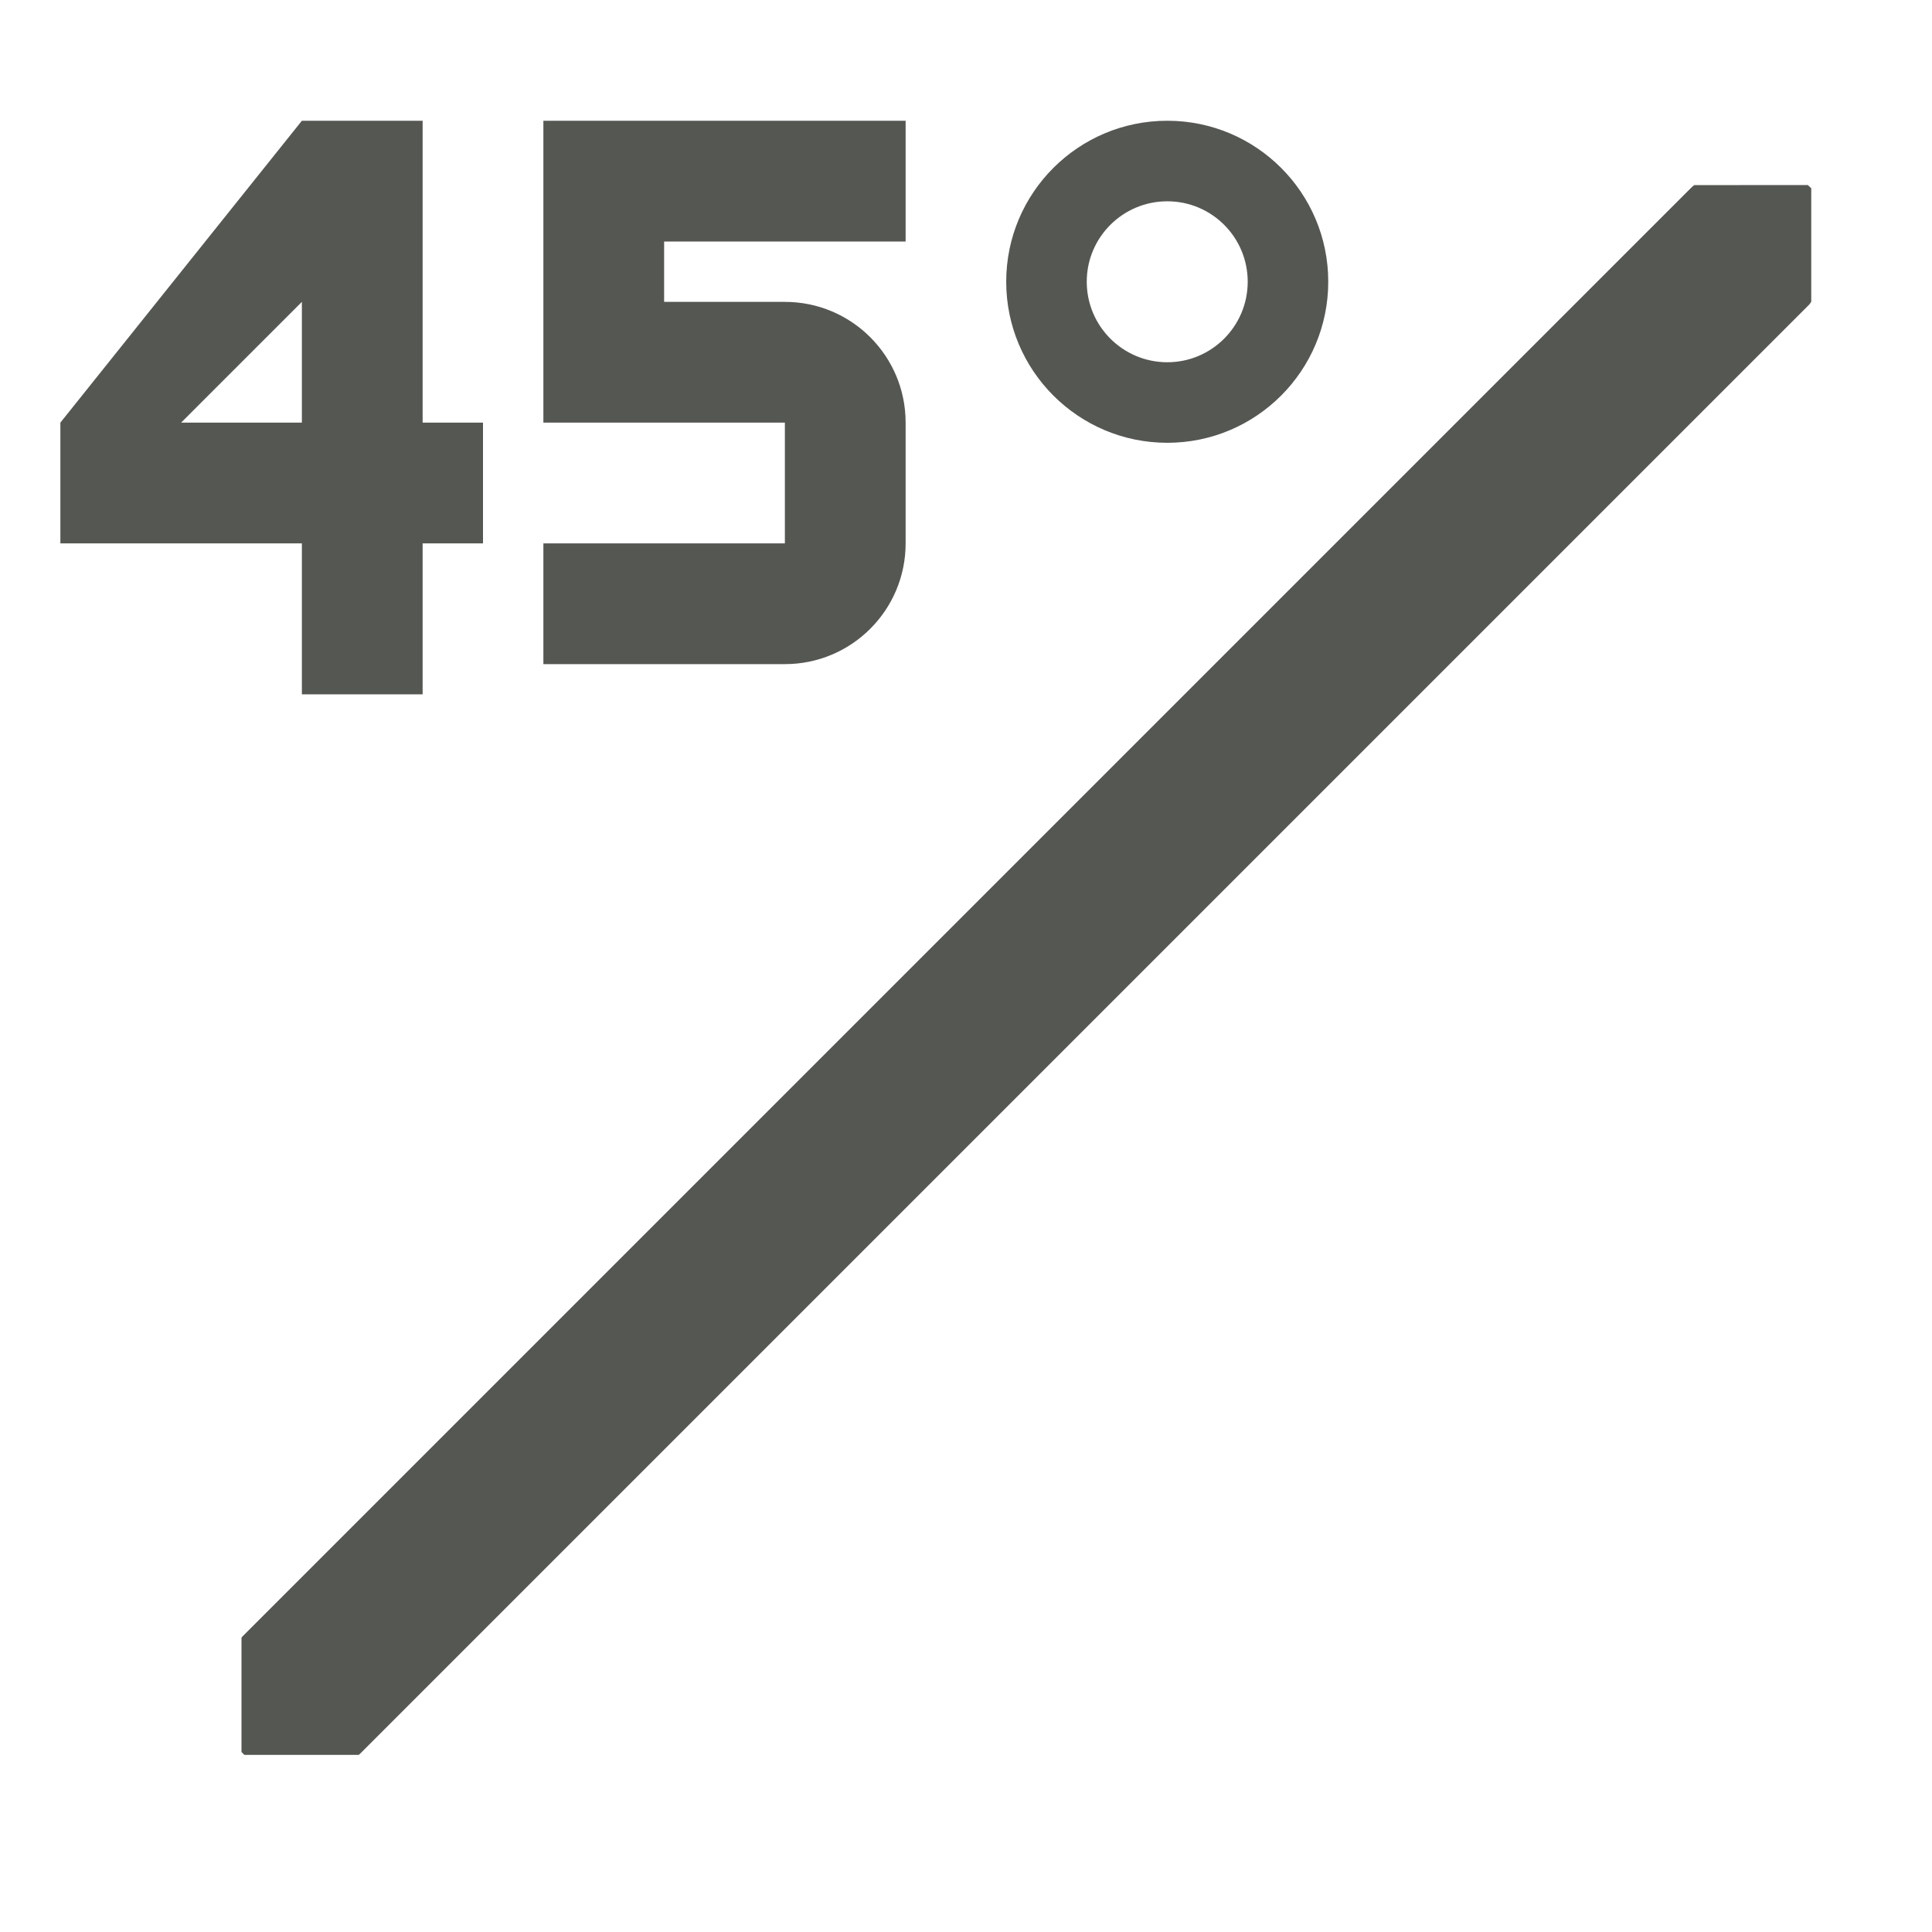 <svg height="32" viewBox="0 0 32 32" width="32" xmlns="http://www.w3.org/2000/svg"><path d="m5 2-4 5v2h4v2.5h2v-2.5h1v-2h-1v-5zm4 0v5h2 2v2h-4v2h4c1.105 0 2-.895 2-2v-2c0-1.105-.895-2-2-2h-2v-1h4v-2h-4zm10.334 0c-1.473 0-2.668 1.193-2.668 2.666 0 1.473 1.195 2.668 2.668 2.668s2.666-1.195 2.666-2.668c0-1.473-1.193-2.666-2.666-2.666zm8.727 1.066c-.013.012-.028.022-.041.035l-24 24c-.008.008-.012.016-.02.023v1.895c.016.016.031.031.047.047h1.895c.008-.007.016-.012.023-.02l24-24c.015-.014.021-.032.035-.047v-1.881c-.018-.019-.038-.035-.057-.053zm-8.727.268c.736 0 1.332.596 1.332 1.332s-.596 1.334-1.332 1.334-1.334-.598-1.334-1.334.598-1.332 1.334-1.332zm-14.334 1.666v2h-2z" fill="#555753"/></svg>